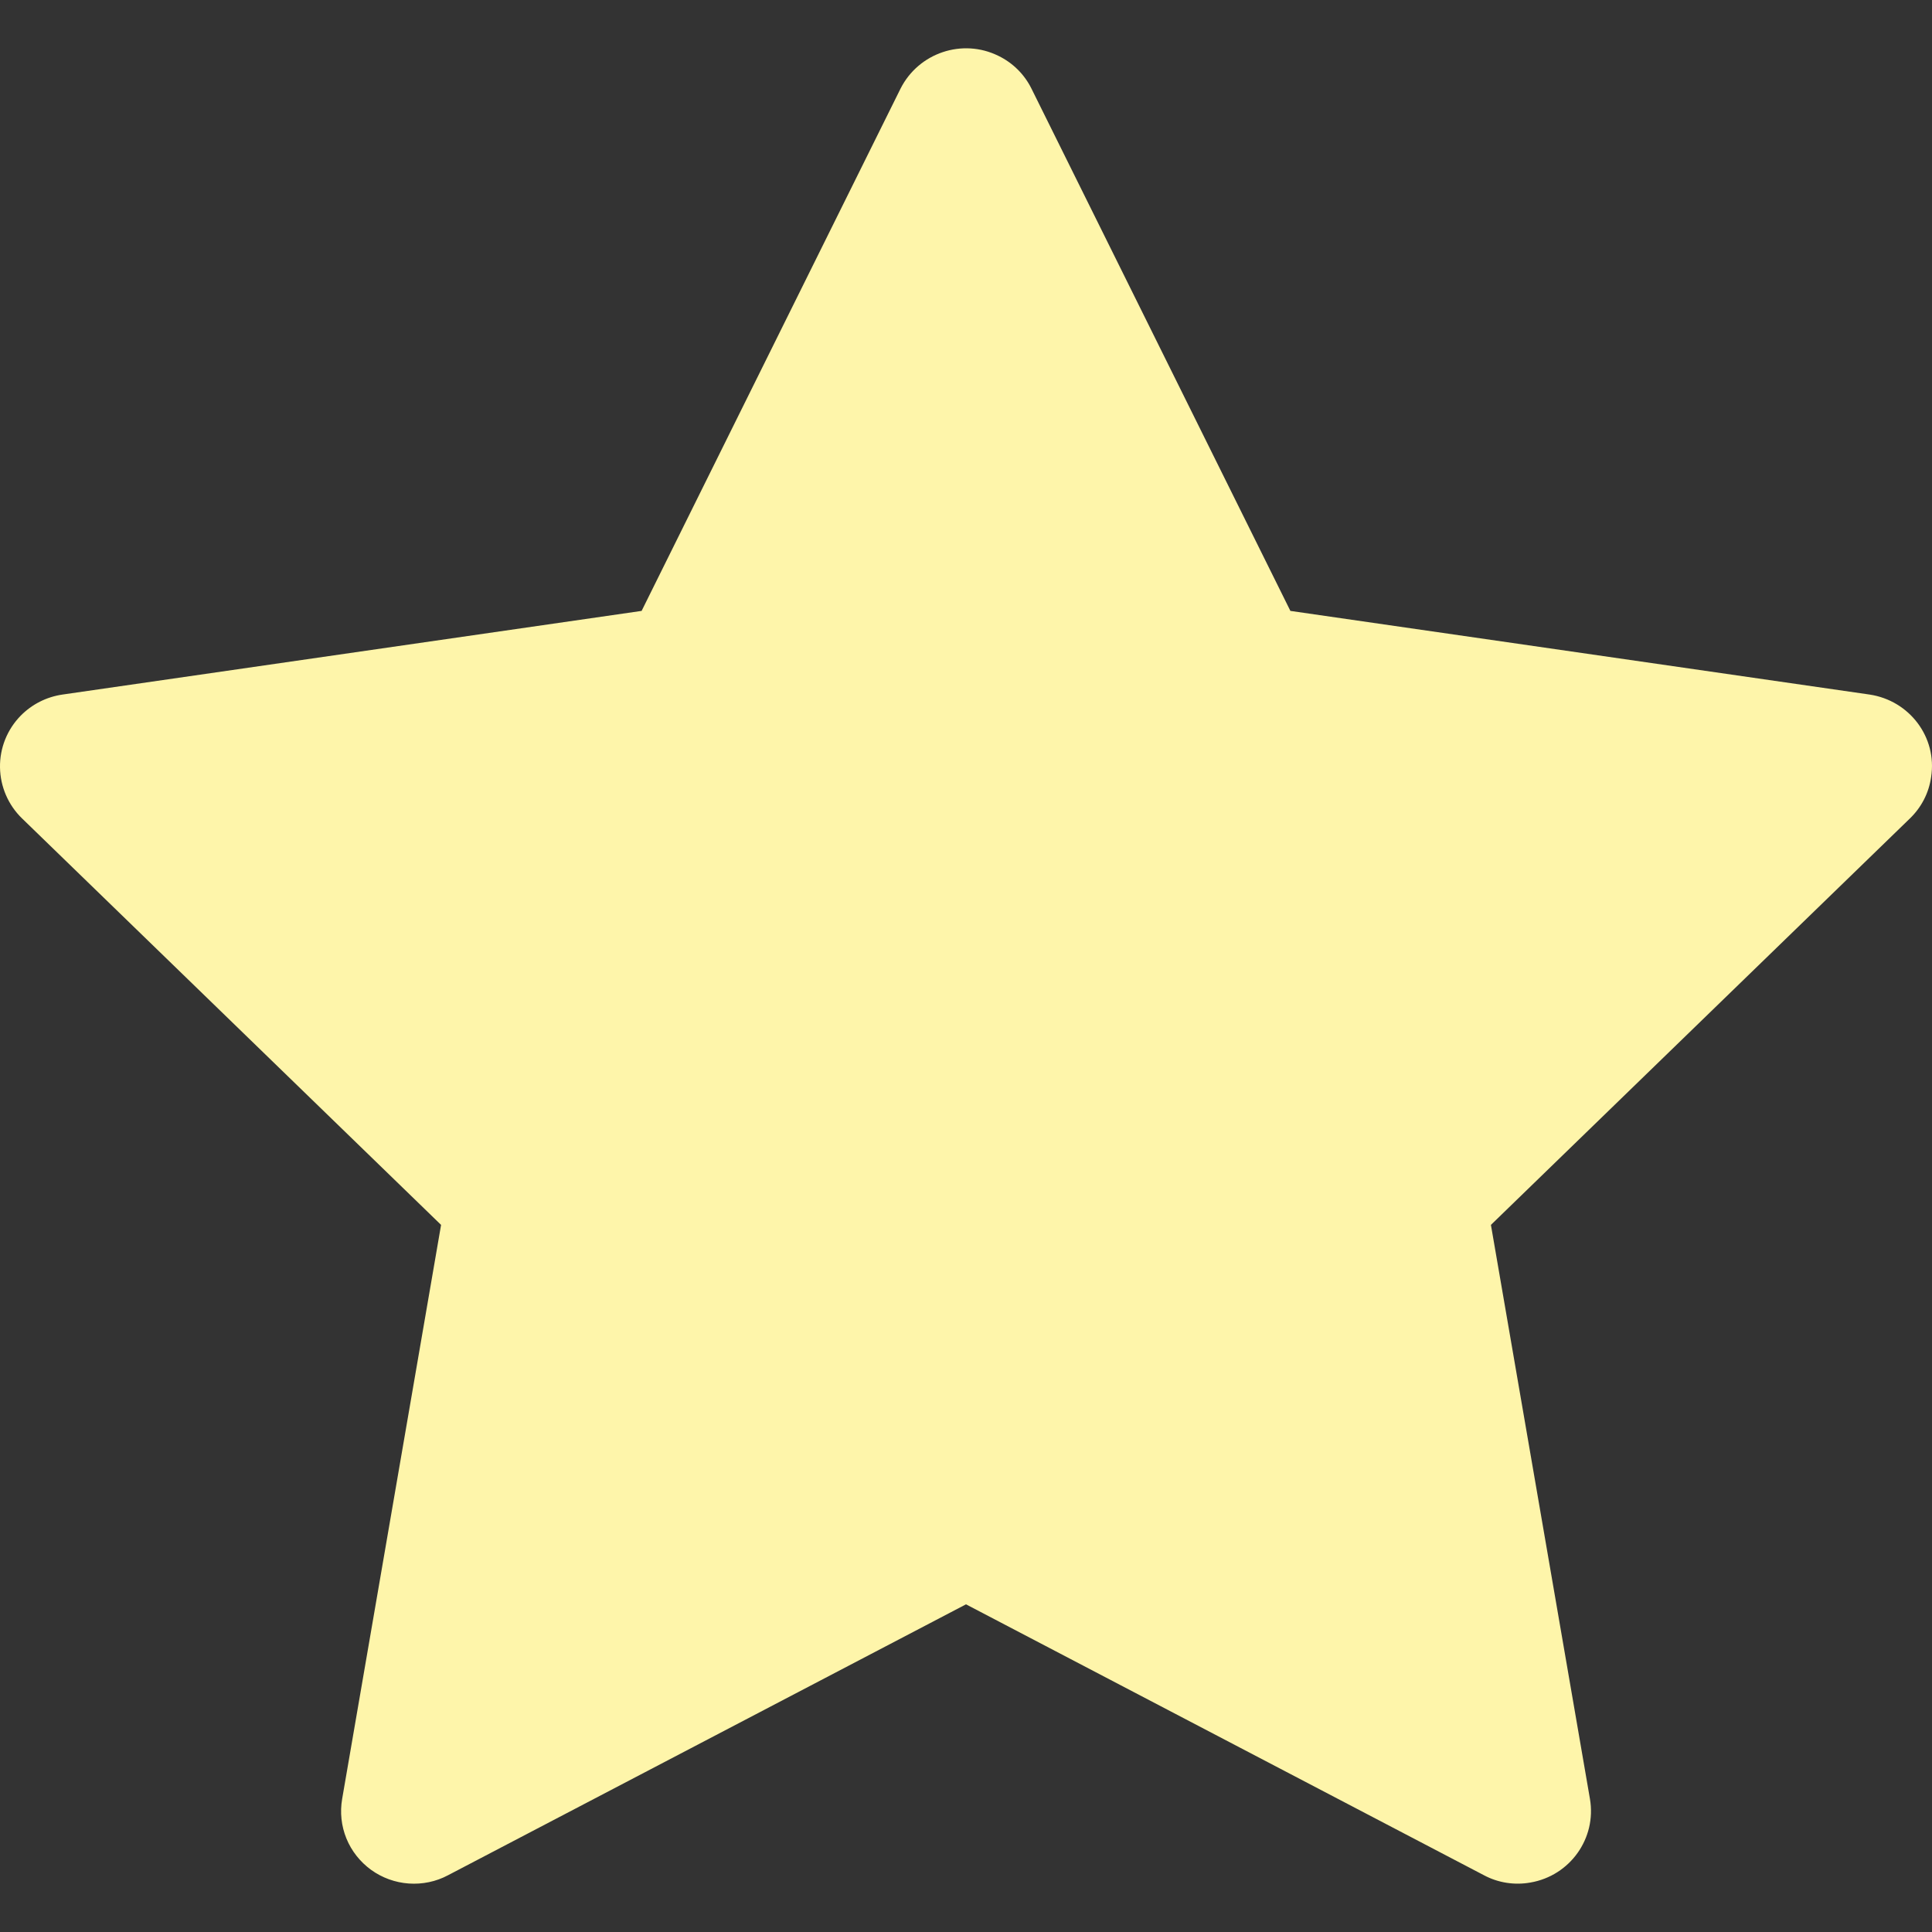 <svg width="20" height="20" viewBox="0 0 20 20" fill="none" xmlns="http://www.w3.org/2000/svg">
<rect x="0" y="0" width="20" height="20" fill="#333333" stroke="none"/>
<path d="M19.354 7.19L13.358 6.324L10.678 0.918C10.605 0.77 10.484 0.65 10.335 0.578C9.962 0.394 9.509 0.547 9.322 0.918L6.642 6.324L0.647 7.19C0.481 7.214 0.33 7.291 0.214 7.409C0.074 7.552 -0.003 7.744 6.6464e-05 7.944C0.003 8.143 0.085 8.334 0.229 8.473L4.566 12.68L3.542 18.622C3.518 18.76 3.533 18.902 3.586 19.032C3.639 19.162 3.728 19.274 3.842 19.357C3.956 19.439 4.091 19.488 4.231 19.498C4.372 19.508 4.513 19.479 4.637 19.413L10 16.608L15.363 19.413C15.509 19.491 15.679 19.517 15.842 19.488C16.253 19.418 16.529 19.03 16.459 18.622L15.434 12.68L19.771 8.473C19.89 8.358 19.968 8.208 19.991 8.043C20.055 7.632 19.767 7.252 19.354 7.19Z" fill="#FEF5AA"/>
</svg>
